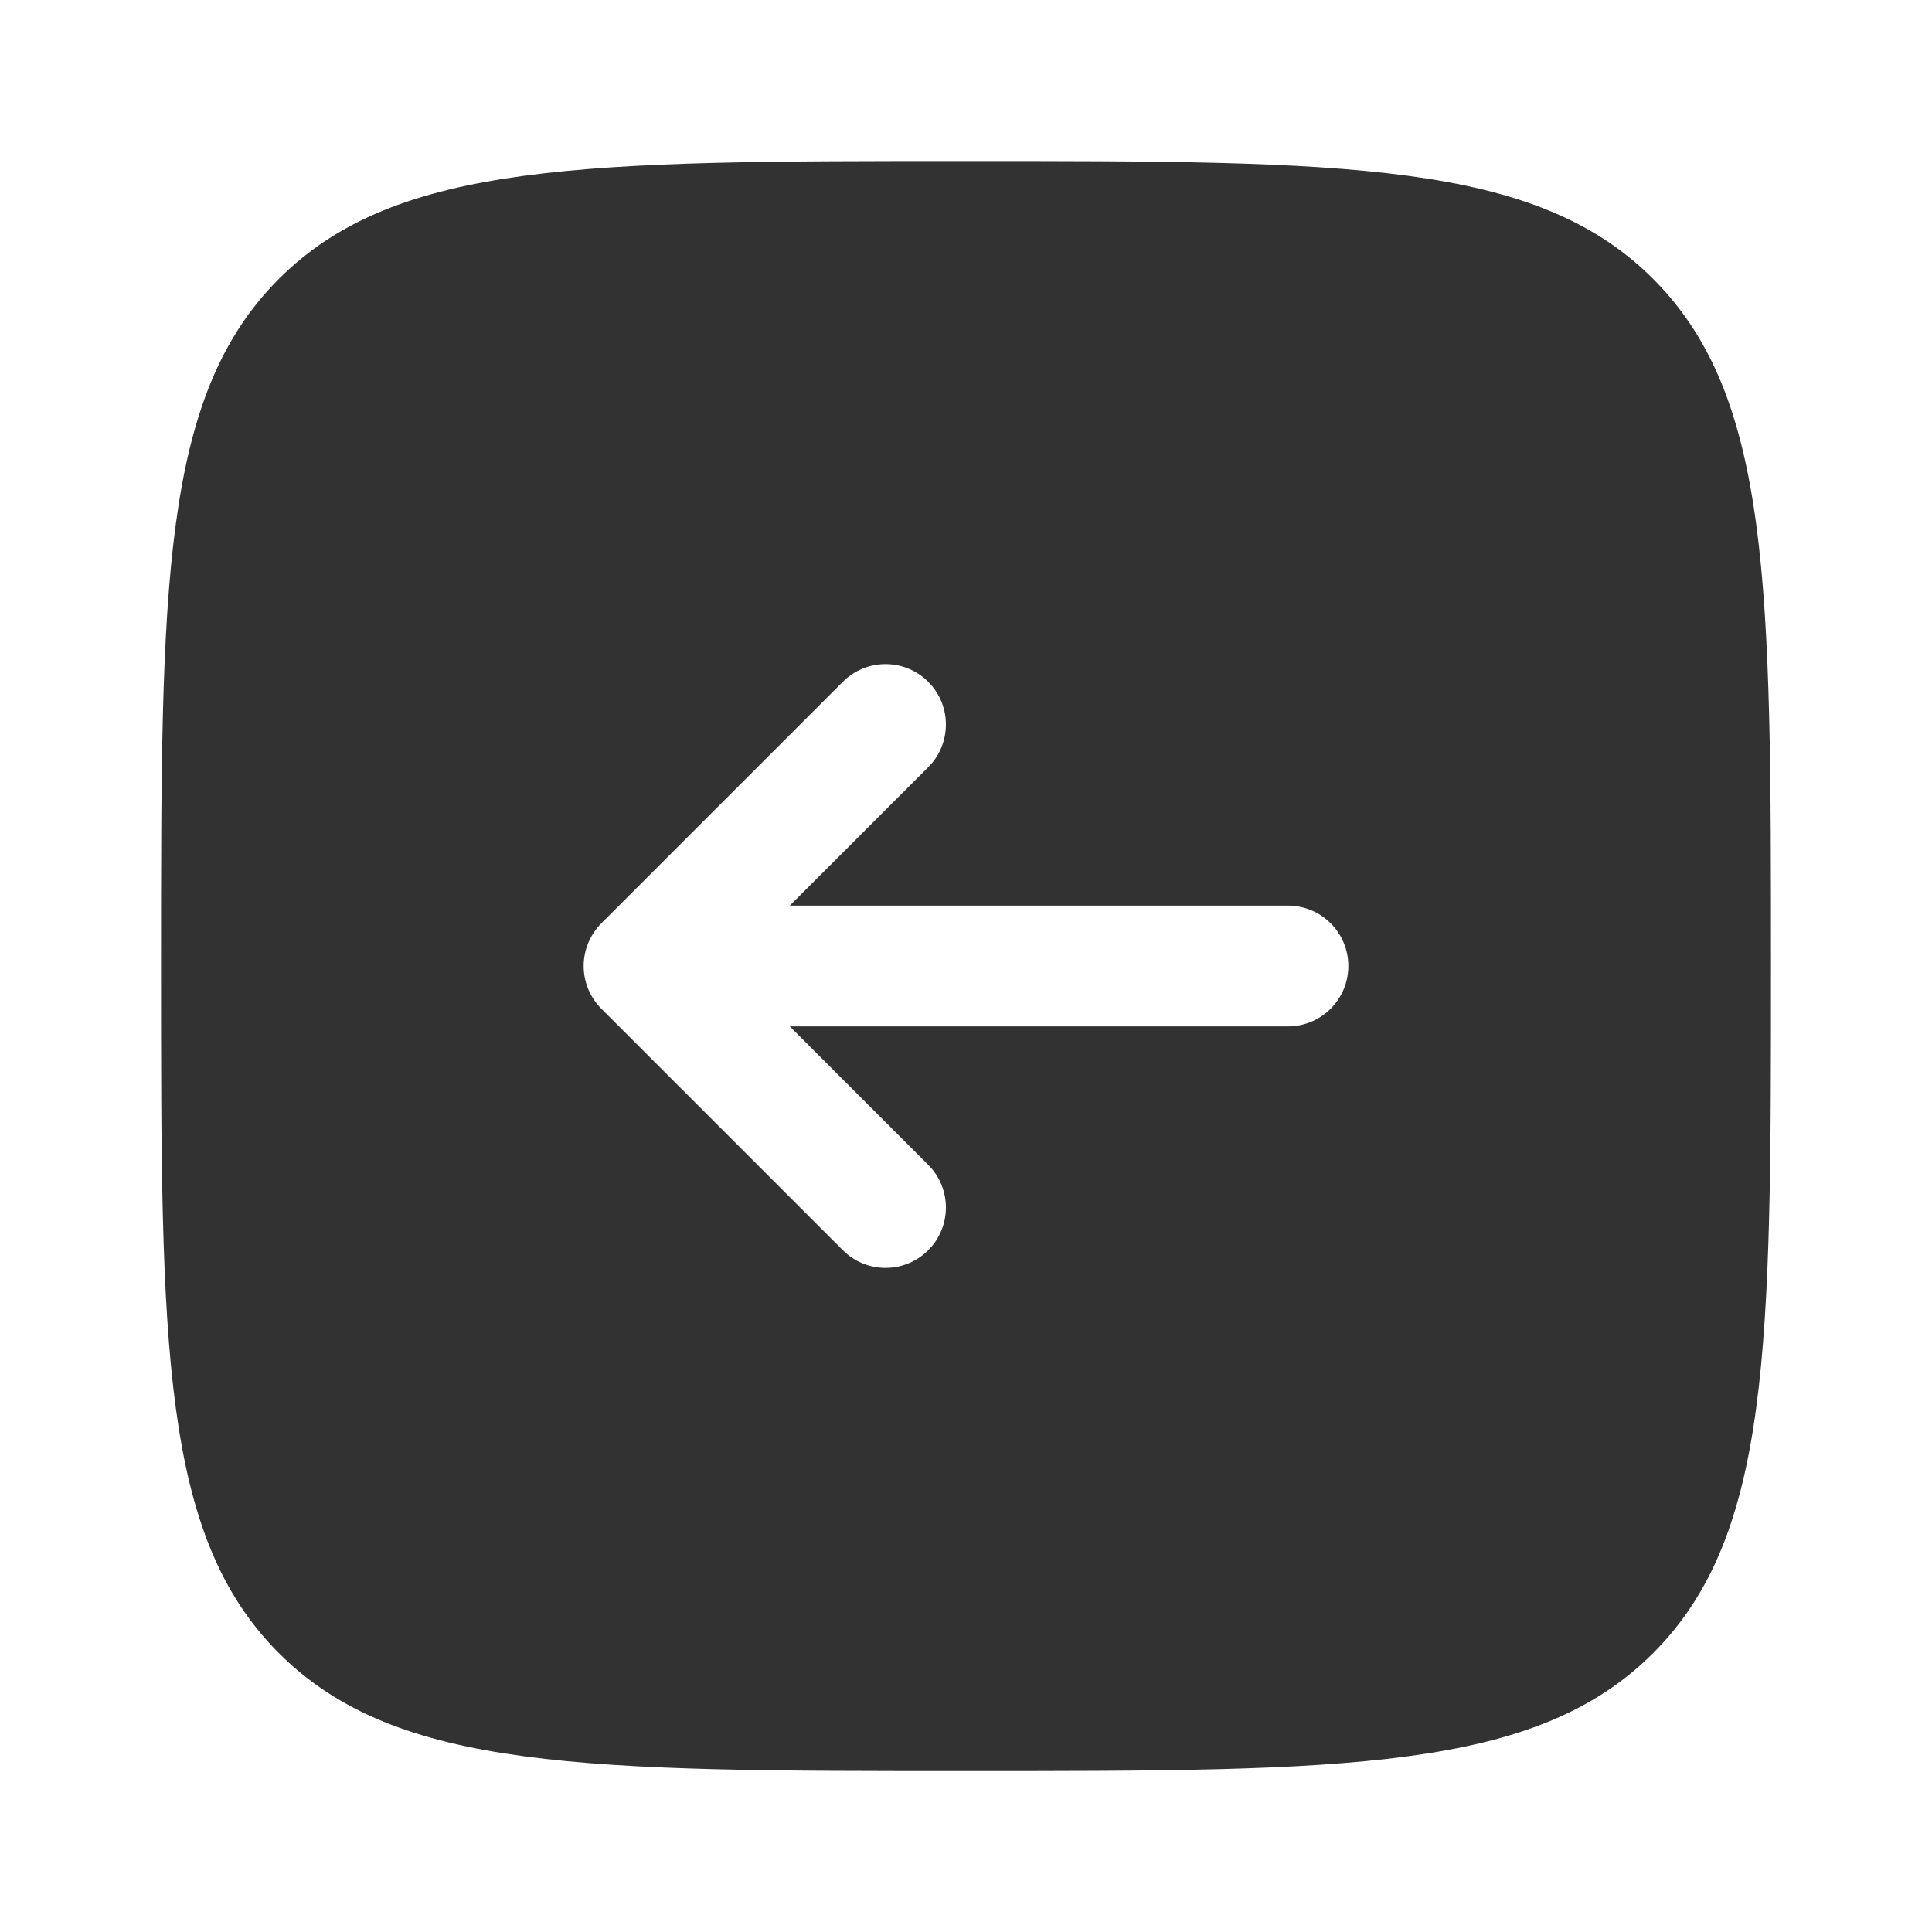 <svg width="20" height="20" viewBox="0 0 20 20" fill="none" xmlns="http://www.w3.org/2000/svg">
<g id="icon">
<path id="Vector" fill-rule="evenodd" clip-rule="evenodd" d="M17.113 2.887C15.893 1.667 13.928 1.667 10 1.667C6.072 1.667 4.108 1.667 2.887 2.887C1.667 4.108 1.667 6.072 1.667 10C1.667 13.929 1.667 15.893 2.887 17.113C4.108 18.334 6.072 18.334 10 18.334C13.928 18.334 15.893 18.334 17.113 17.113C18.333 15.893 18.333 13.929 18.333 10C18.333 6.072 18.333 4.108 17.113 2.887ZM13.958 10C13.958 10.345 13.679 10.625 13.333 10.625H8.176L9.609 12.058C9.853 12.303 9.853 12.698 9.609 12.942C9.365 13.186 8.969 13.186 8.725 12.942L6.225 10.442C6.108 10.325 6.042 10.166 6.042 10C6.042 9.835 6.108 9.676 6.225 9.558L8.725 7.058C8.969 6.814 9.365 6.814 9.609 7.058C9.853 7.302 9.853 7.698 9.609 7.942L8.176 9.375H13.333C13.679 9.375 13.958 9.655 13.958 10Z" fill="#323232"/>
</g>
</svg>
